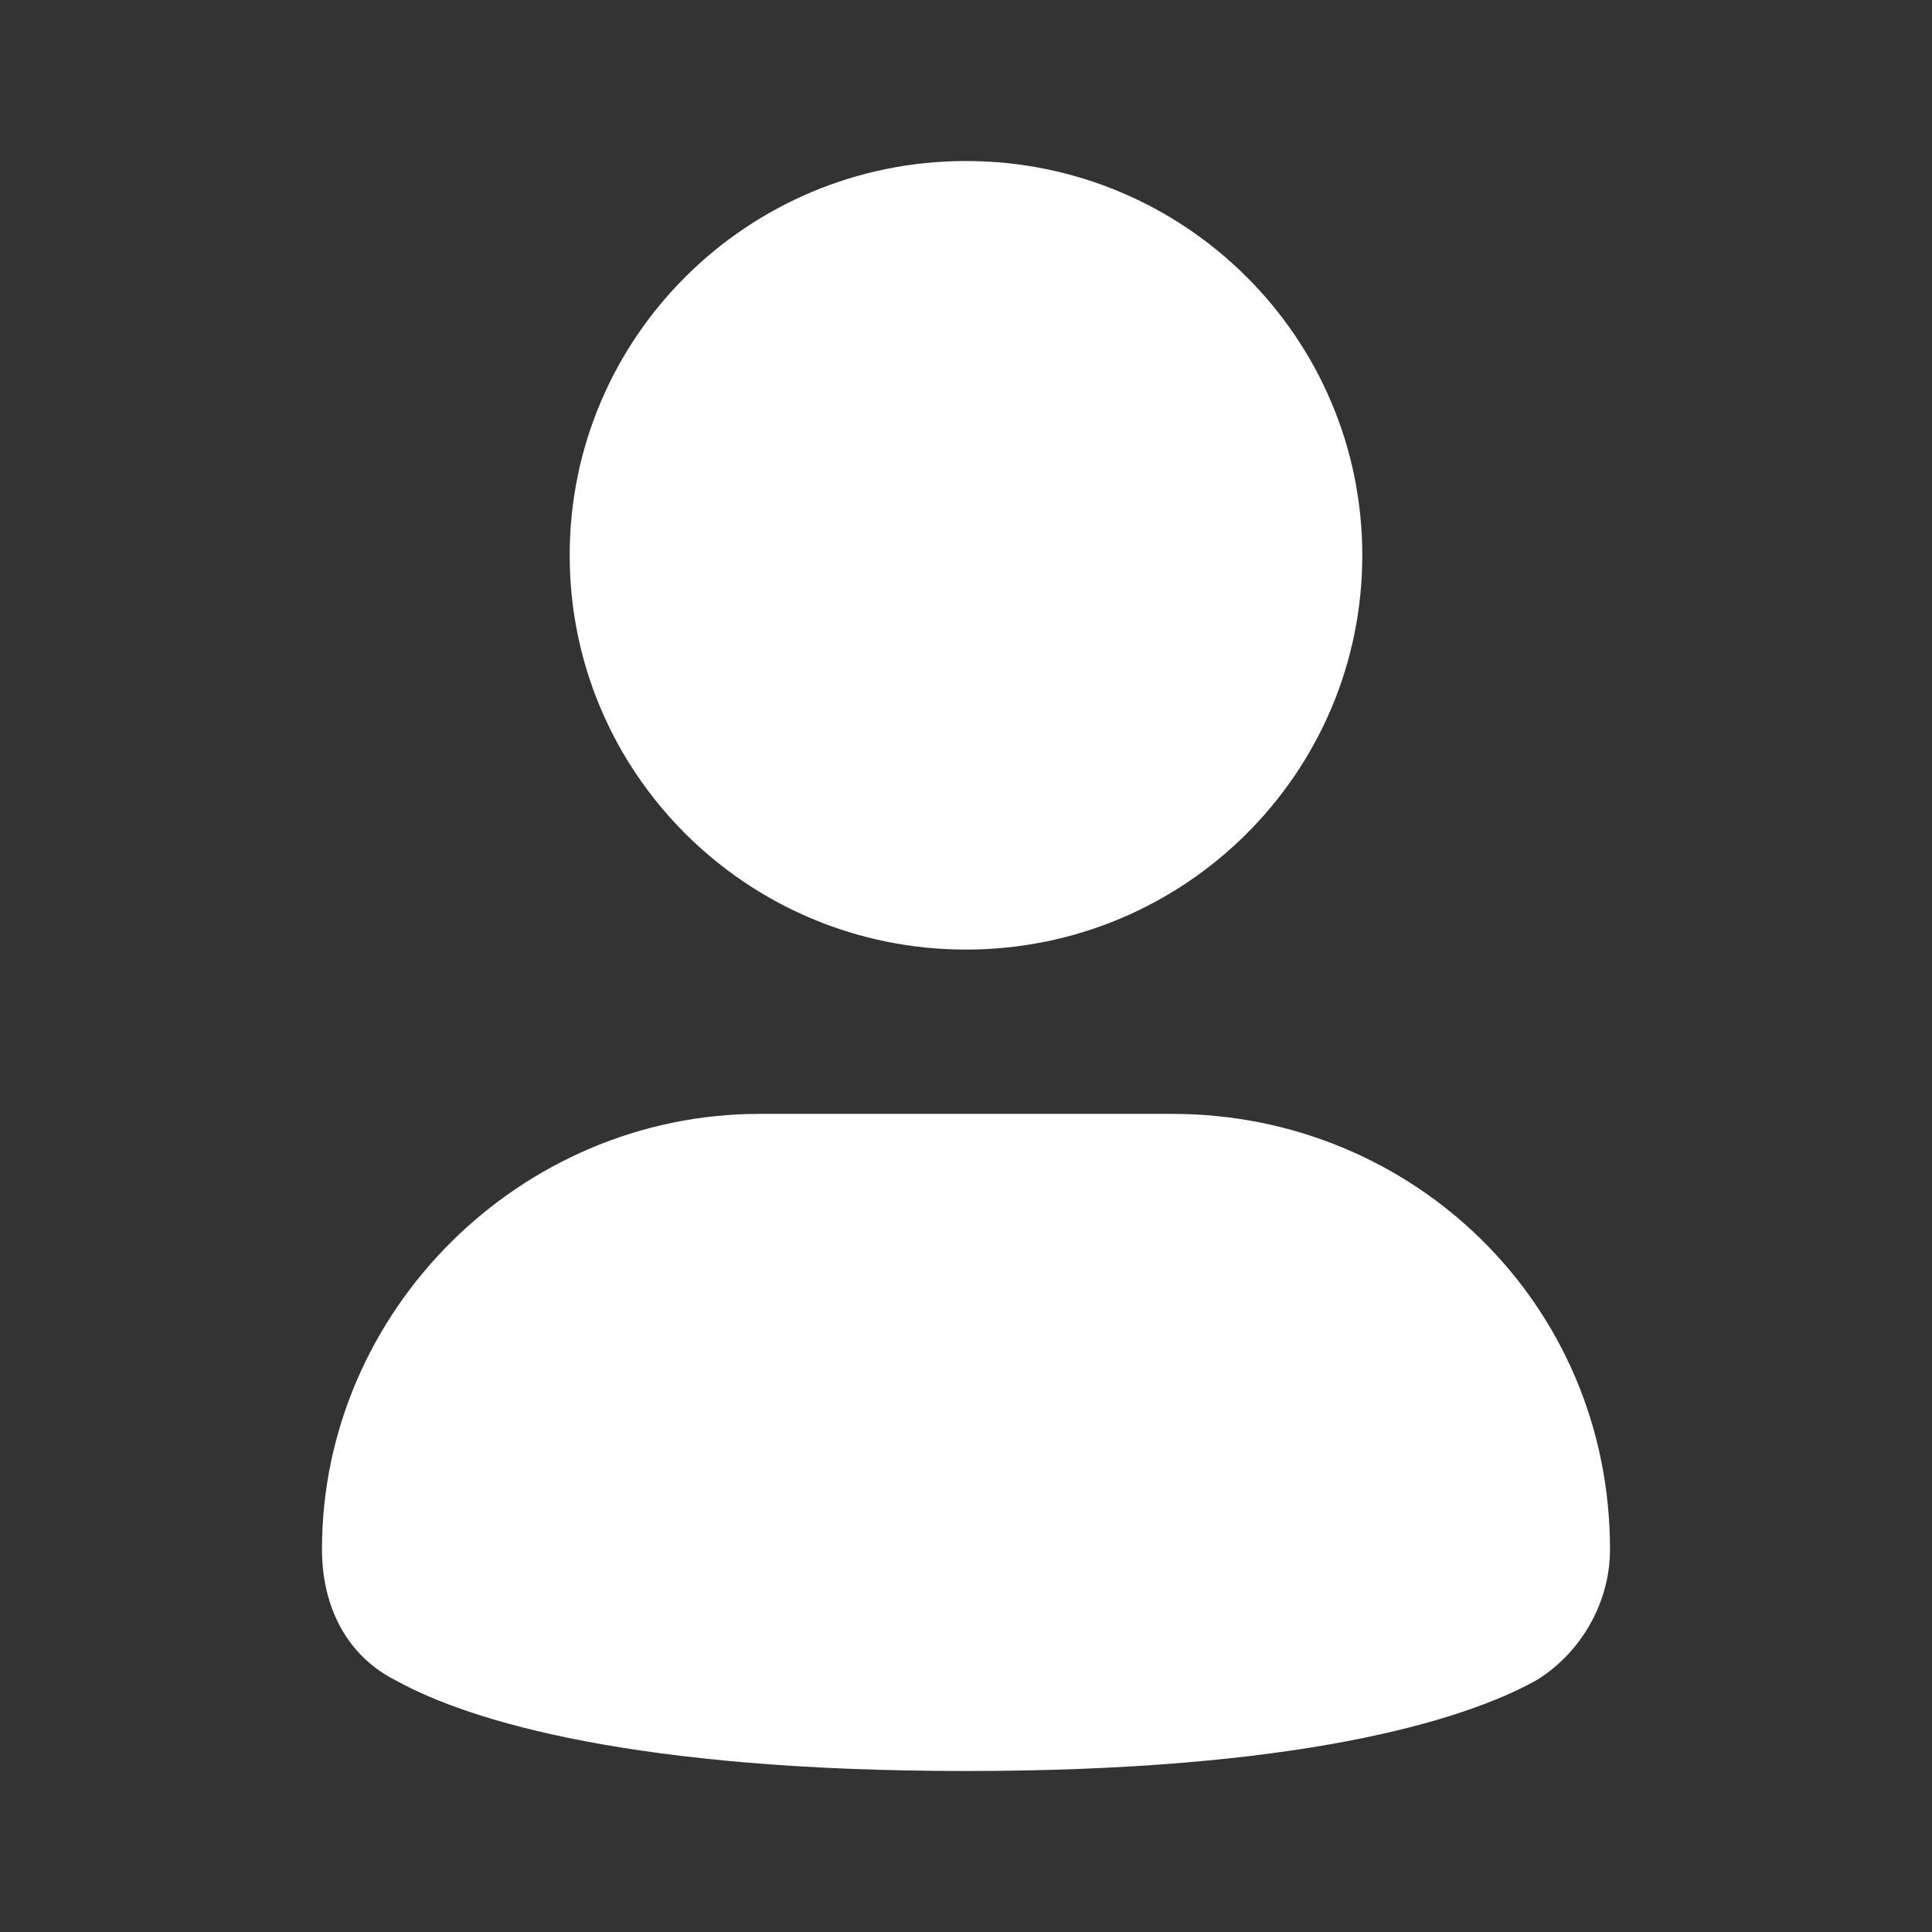 <svg width="76" height="76" viewBox="0 0 76 76" fill="none" xmlns="http://www.w3.org/2000/svg">
<rect x="0" y="0" width="76" height="76" fill="#333333" stroke="none"/>
<path d="M37.999 37.354C46.609 37.354 53.589 30.41 53.589 21.844C53.589 13.278 46.609 6.334 37.999 6.334C29.389 6.334 22.41 13.278 22.41 21.844C22.41 30.41 29.389 37.354 37.999 37.354Z" fill="white"/>
<path d="M46.119 43.817H29.88C20.461 43.817 12.666 51.572 12.666 60.943C12.666 63.205 13.64 65.143 15.589 66.113C18.512 67.728 25.008 69.667 37.999 69.667C50.991 69.667 57.486 67.728 60.41 66.113C62.033 65.143 63.333 63.205 63.333 60.943C63.333 51.249 55.538 43.817 46.119 43.817Z" fill="white"/>
</svg>
